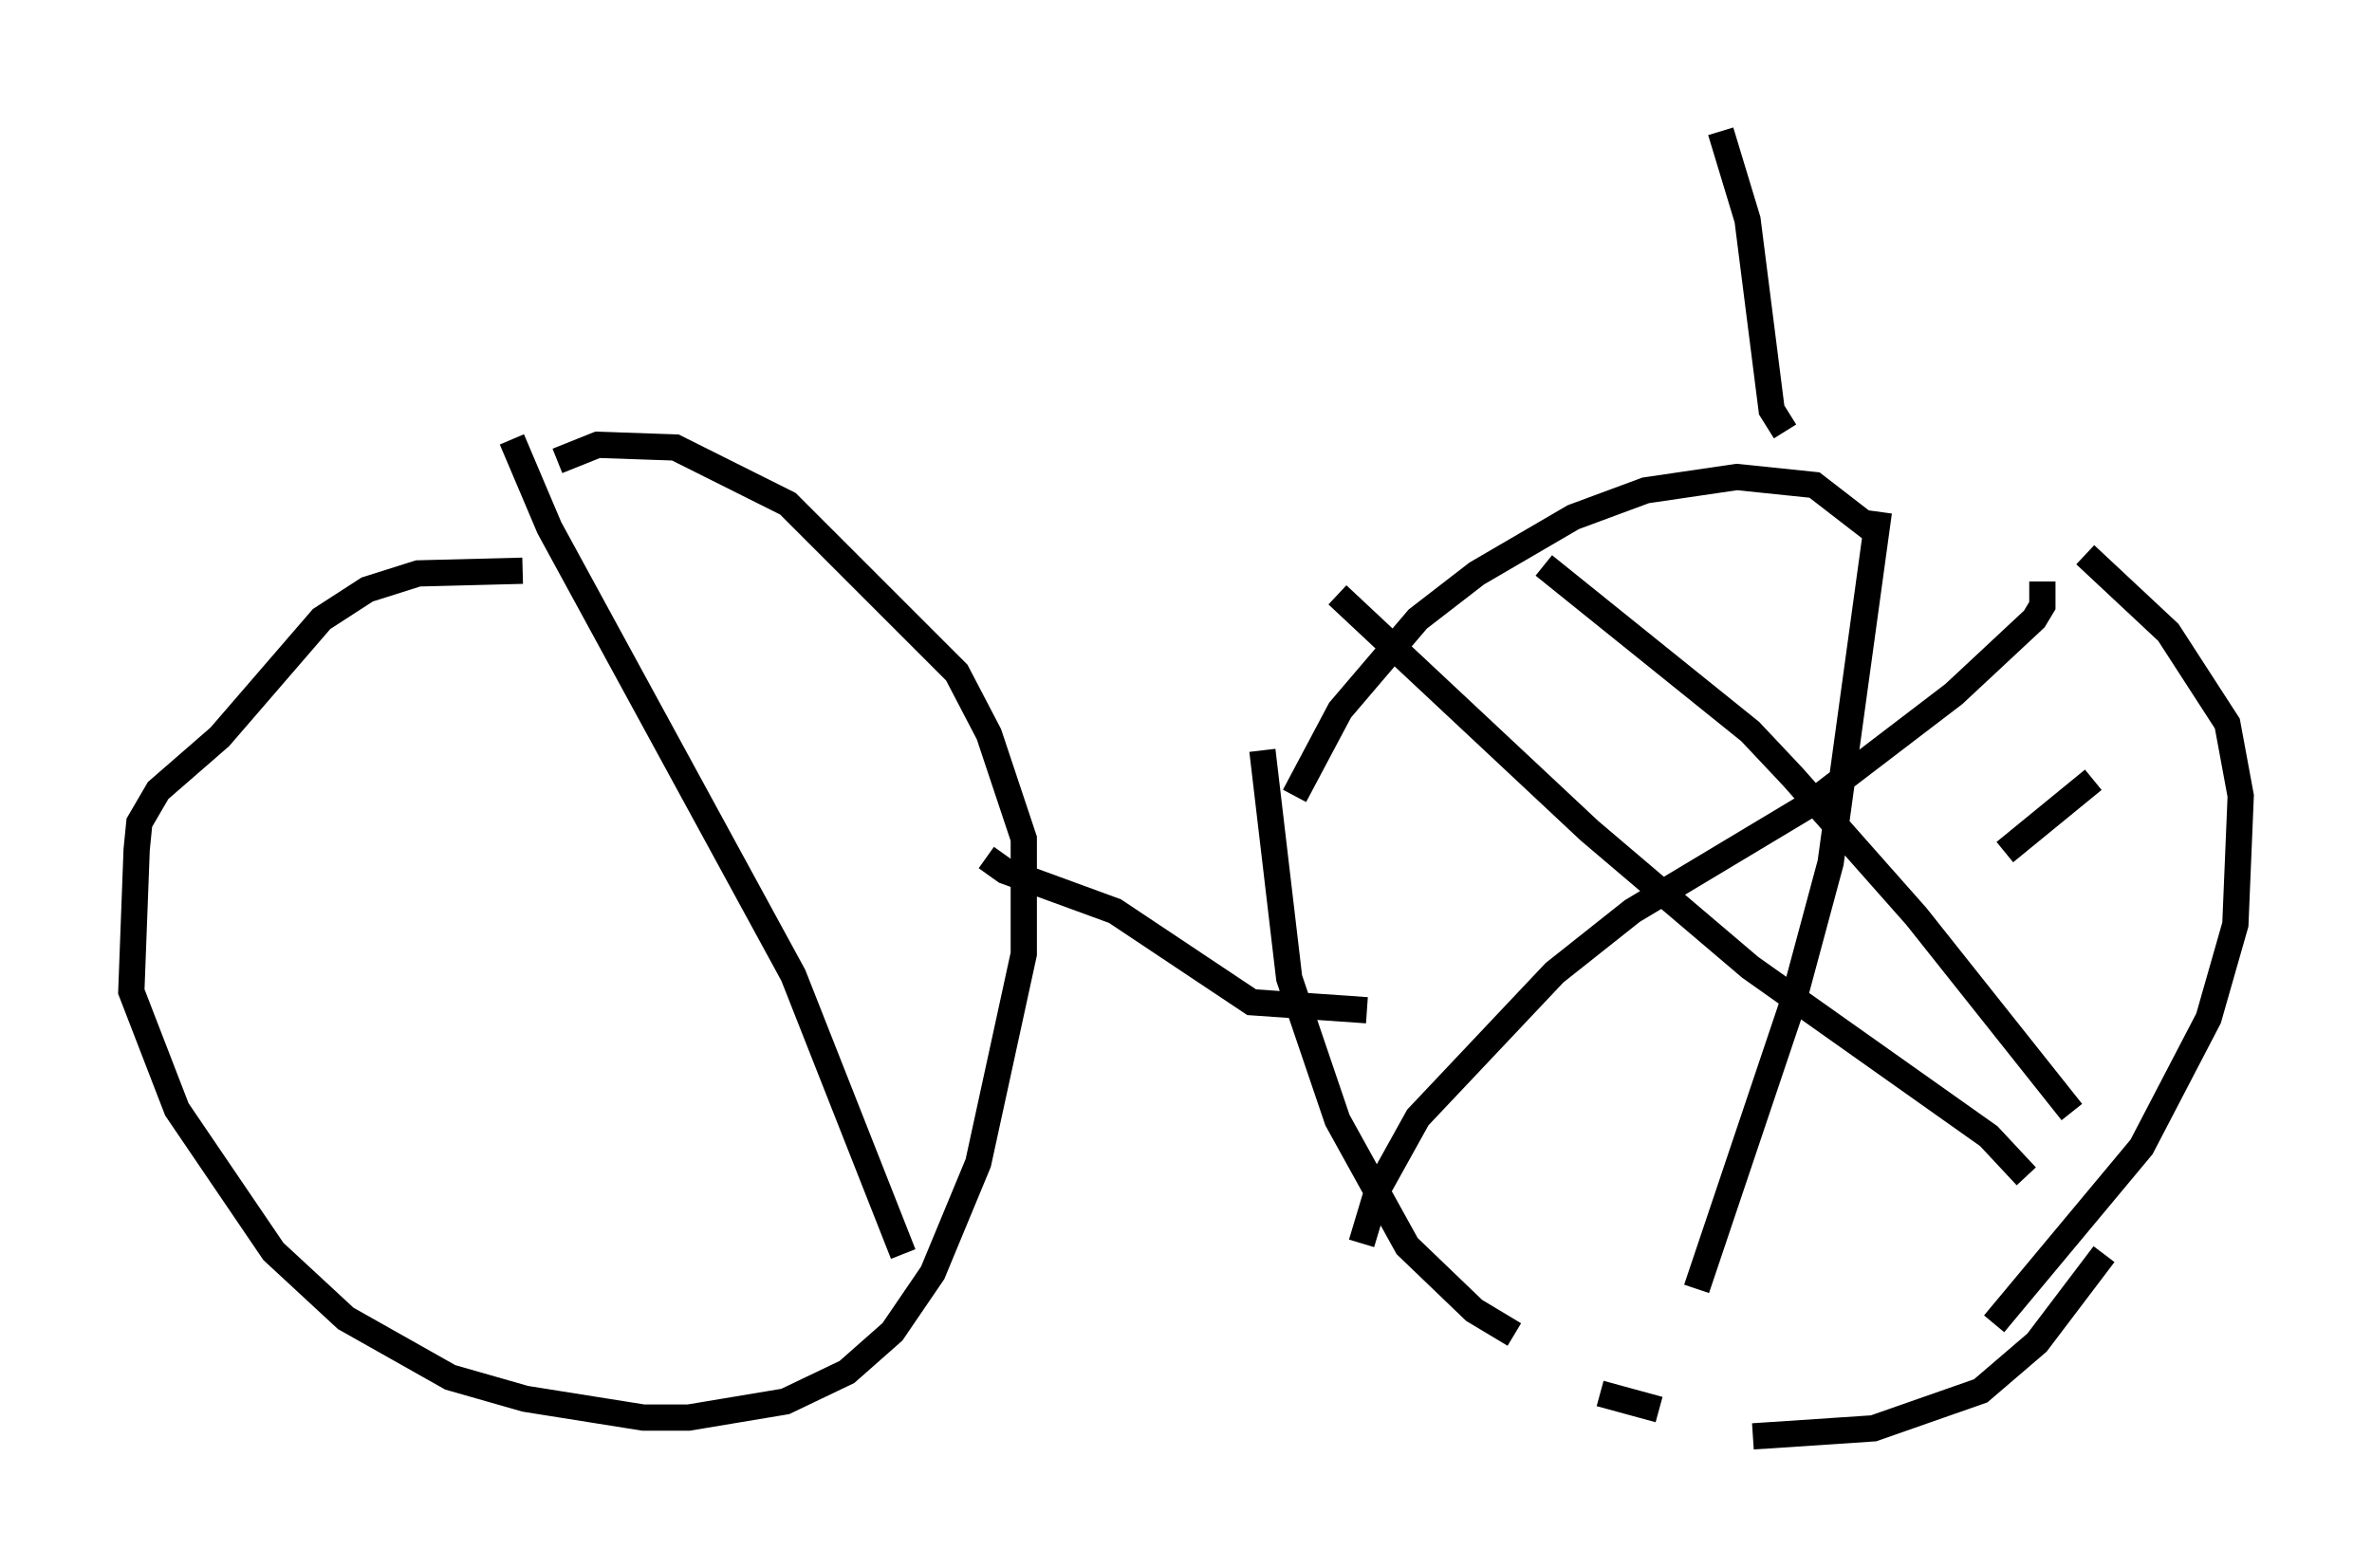 <?xml version="1.0" encoding="utf-8" ?>
<svg baseProfile="full" height="59.715" version="1.1" width="90.34" xmlns="http://www.w3.org/2000/svg" xmlns:ev="http://www.w3.org/2001/xml-events" xmlns:xlink="http://www.w3.org/1999/xlink"><defs /><rect fill="white" height="59.715" width="90.34" x="0" y="0" /><path d="M23.886, 23.069 m-3.981, -1.327 l-3.981, 0.102 -1.94, 0.613 l-1.735, 1.123 -3.879, 4.492 l-2.348, 2.042 -0.715, 1.225 l-0.102, 1.021 -0.204, 5.41 l1.735, 4.492 3.675, 5.41 l2.756, 2.552 3.981, 2.246 l2.858, 0.817 4.492, 0.715 l1.735, 0.0 3.675, -0.613 l2.348, -1.123 1.735, -1.531 l1.531, -2.246 1.735, -4.185 l1.735, -7.963 0.0, -4.39 l-1.327, -3.981 -1.225, -2.348 l-6.431, -6.431 -4.288, -2.144 l-2.96, -0.102 -1.531, 0.613 m50.123, 2.654 l-2.246, -1.735 -2.96, -0.306 l-3.471, 0.51 -2.756, 1.021 l-3.675, 2.144 -2.246, 1.735 l-2.96, 3.471 -1.735, 3.267 m0.408, 15.313 l0.0, 0.0 m26.236, 4.798 l5.615, -6.738 2.552, -4.9 l1.021, -3.573 0.204, -4.9 l-0.51, -2.756 -2.246, -3.471 l-3.165, -2.96 m-31.34, 7.452 l1.021, 8.677 1.838, 5.41 l2.654, 4.798 2.552, 2.45 l1.531, 0.919 m3.267, 2.246 l2.246, 0.613 m3.573, 1.021 l4.594, -0.306 4.083, -1.429 l2.144, -1.838 2.552, -3.369 m-42.569, -15.109 l0.715, 0.51 4.185, 1.531 l5.206, 3.471 4.39, 0.306 m15.925, -22.05 l-0.51, -0.817 -0.919, -7.248 l-1.021, -3.369 m-6.738, 16.538 l7.861, 6.329 1.633, 1.735 l4.696, 5.308 5.921, 7.452 m0.817, -12.658 l-3.369, 2.756 m1.429, -10.311 l0.0, 0.919 -0.306, 0.51 l-3.063, 2.858 -5.615, 4.288 l-6.635, 3.981 -2.96, 2.348 l-5.206, 5.513 -1.531, 2.756 l-0.613, 2.042 m-0.919, -24.704 l9.596, 8.983 6.125, 5.206 l9.086, 6.431 1.429, 1.531 m-5.615, -25.317 l-1.838, 13.373 -1.429, 5.308 l-3.675, 10.923 m-45.121, -32.361 l1.429, 3.369 9.29, 17.048 l4.185, 10.617 " fill="none" stroke="black" stroke-width="1" /></svg>